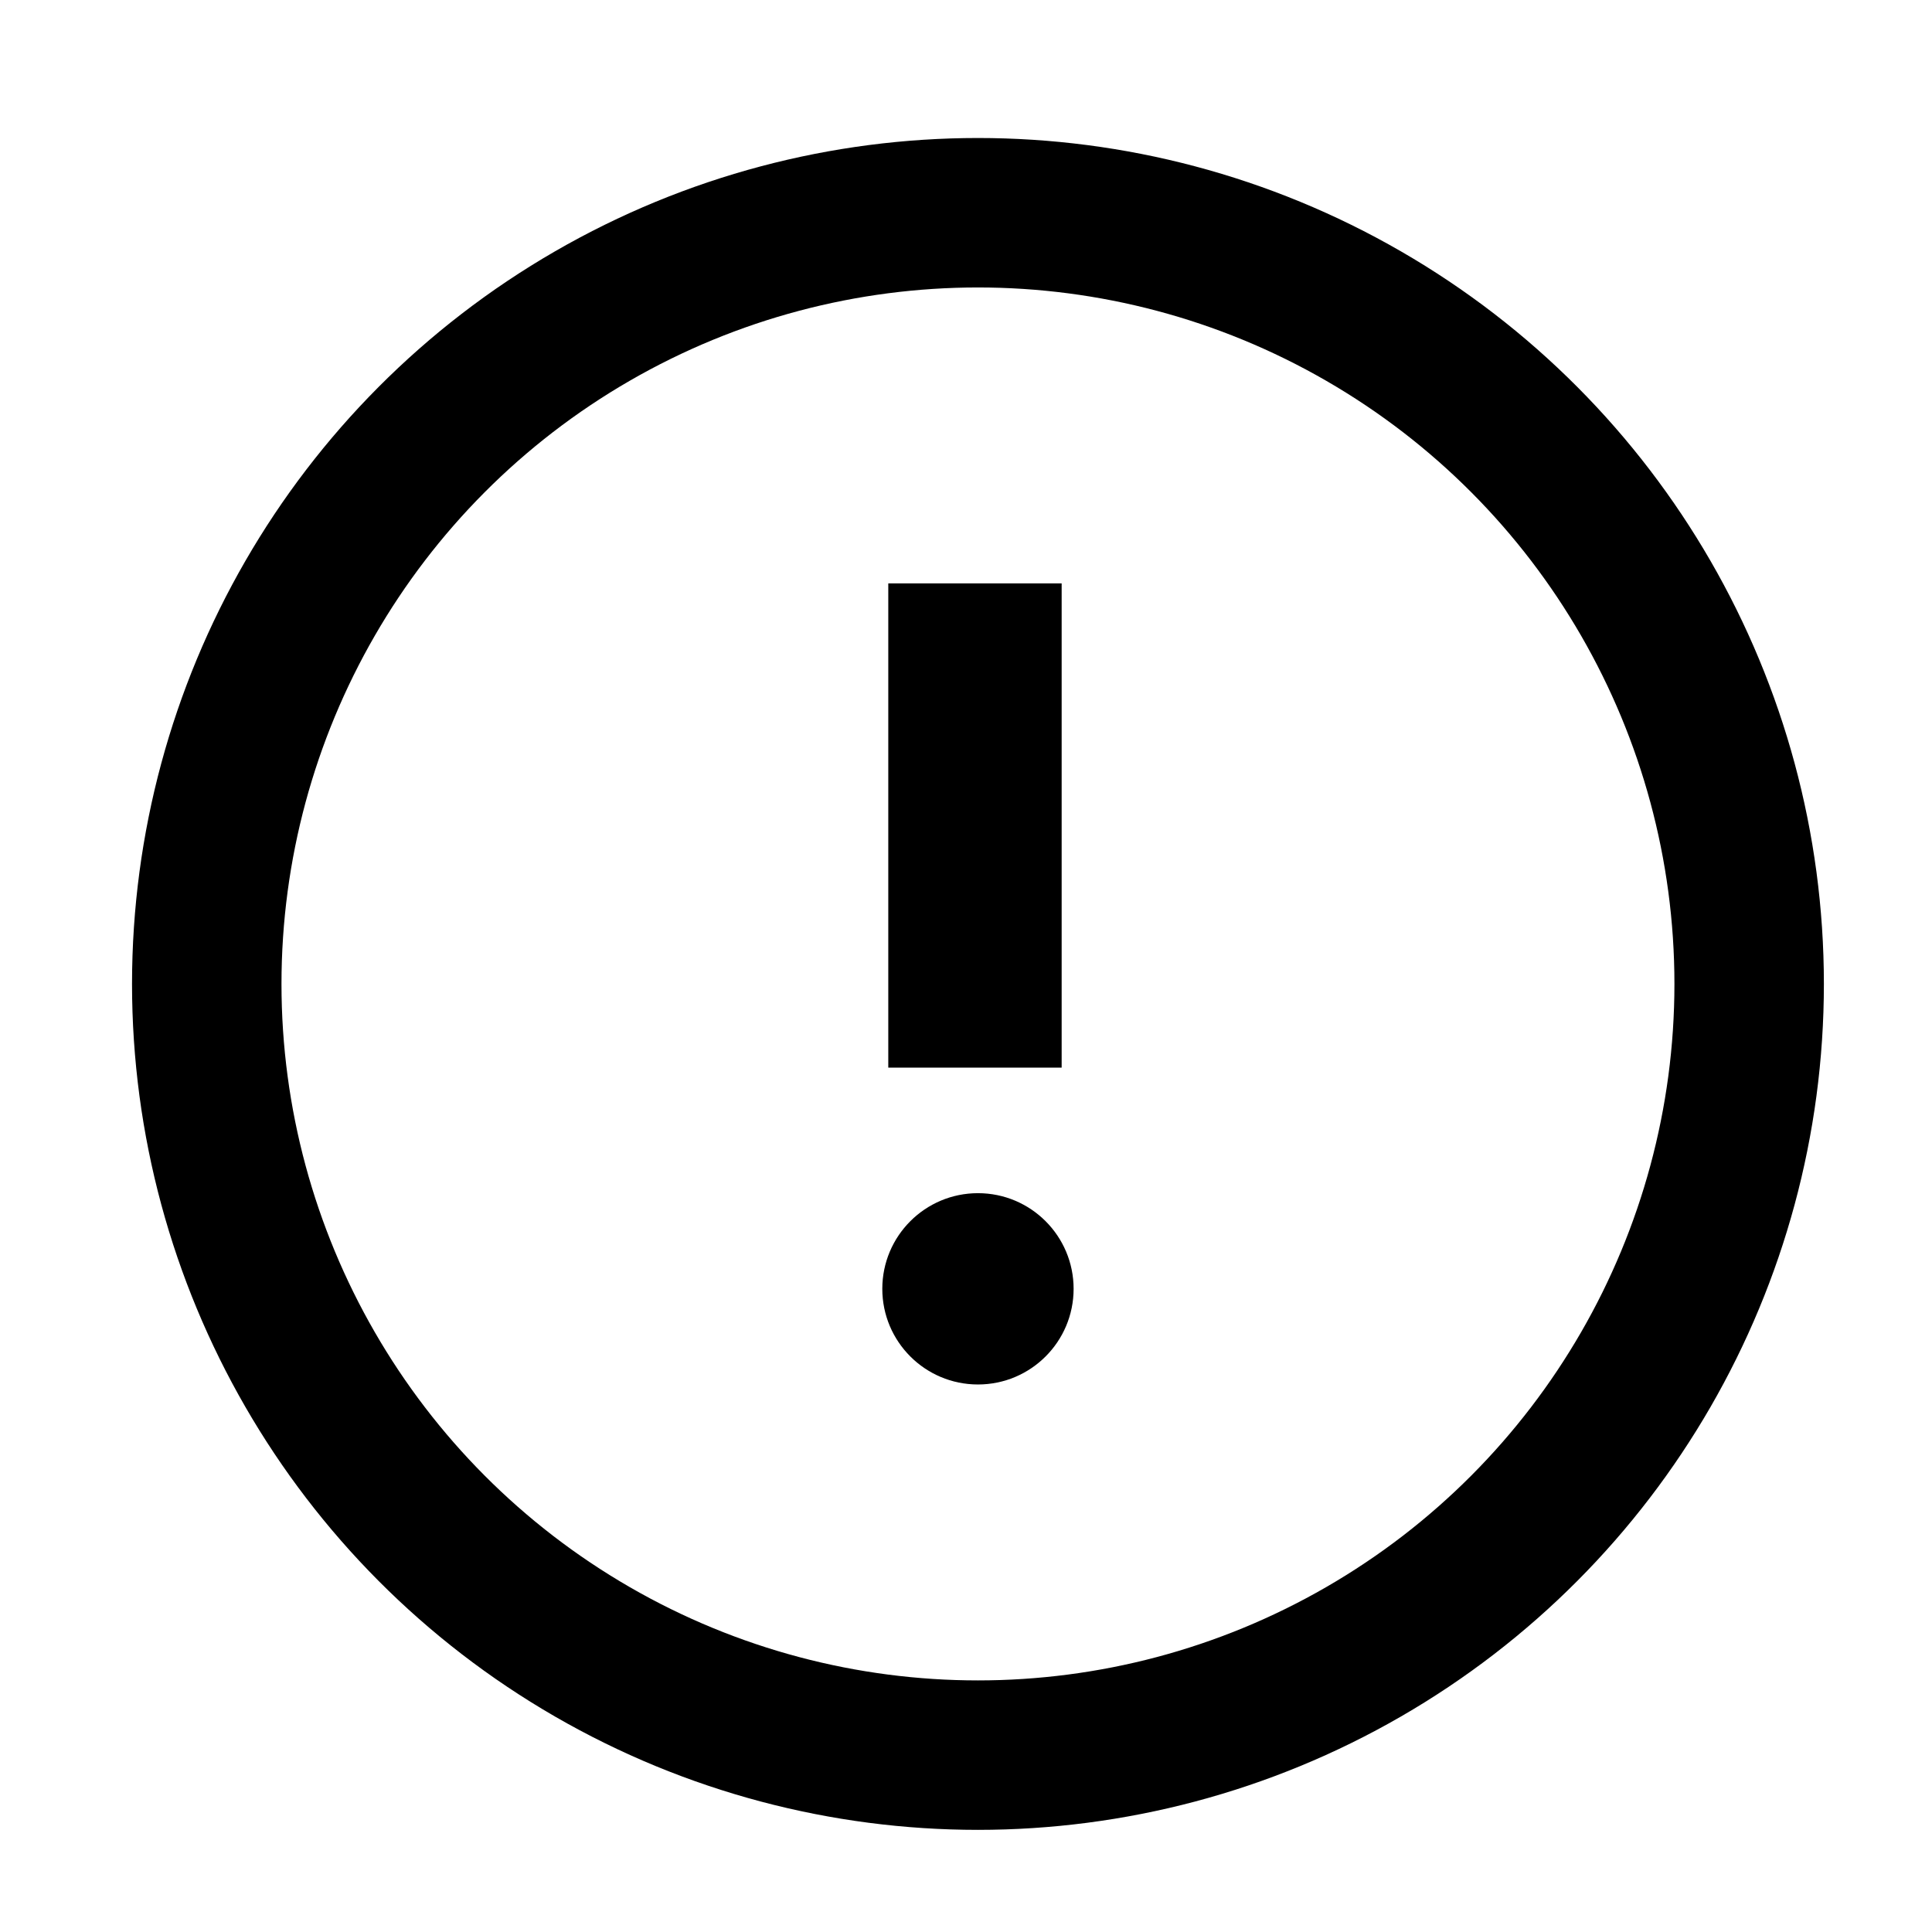 <?xml version="1.0" encoding="UTF-8"?>
<svg width="778px" height="778px" viewBox="0 0 778 778" version="1.1" xmlns="http://www.w3.org/2000/svg" xmlns:xlink="http://www.w3.org/1999/xlink">
    <!-- Generator: Sketch 43.2 (39069) - http://www.bohemiancoding.com/sketch -->
    <title>Artboard</title>
    <desc>Created with Sketch.</desc>
    <defs></defs>
    <g id="Icons" stroke="none" stroke-width="1" fill="none" fill-rule="evenodd">
        <g id="Artboard">
            <g id="error" transform="translate(64, 64)">
                <rect id="Rectangle-path" fill="#000000" x="293.704" y="170.926" width="69.815" height="195"></rect>
                <circle id="Oval" fill="#000000" cx="329.815" cy="455" r="38.519"></circle>
                <circle id="Oval" stroke="#000000" stroke-width="60.185" cx="329.815" cy="332.222" r="310.556"></circle>
            </g>
        </g>
    </g>
</svg>